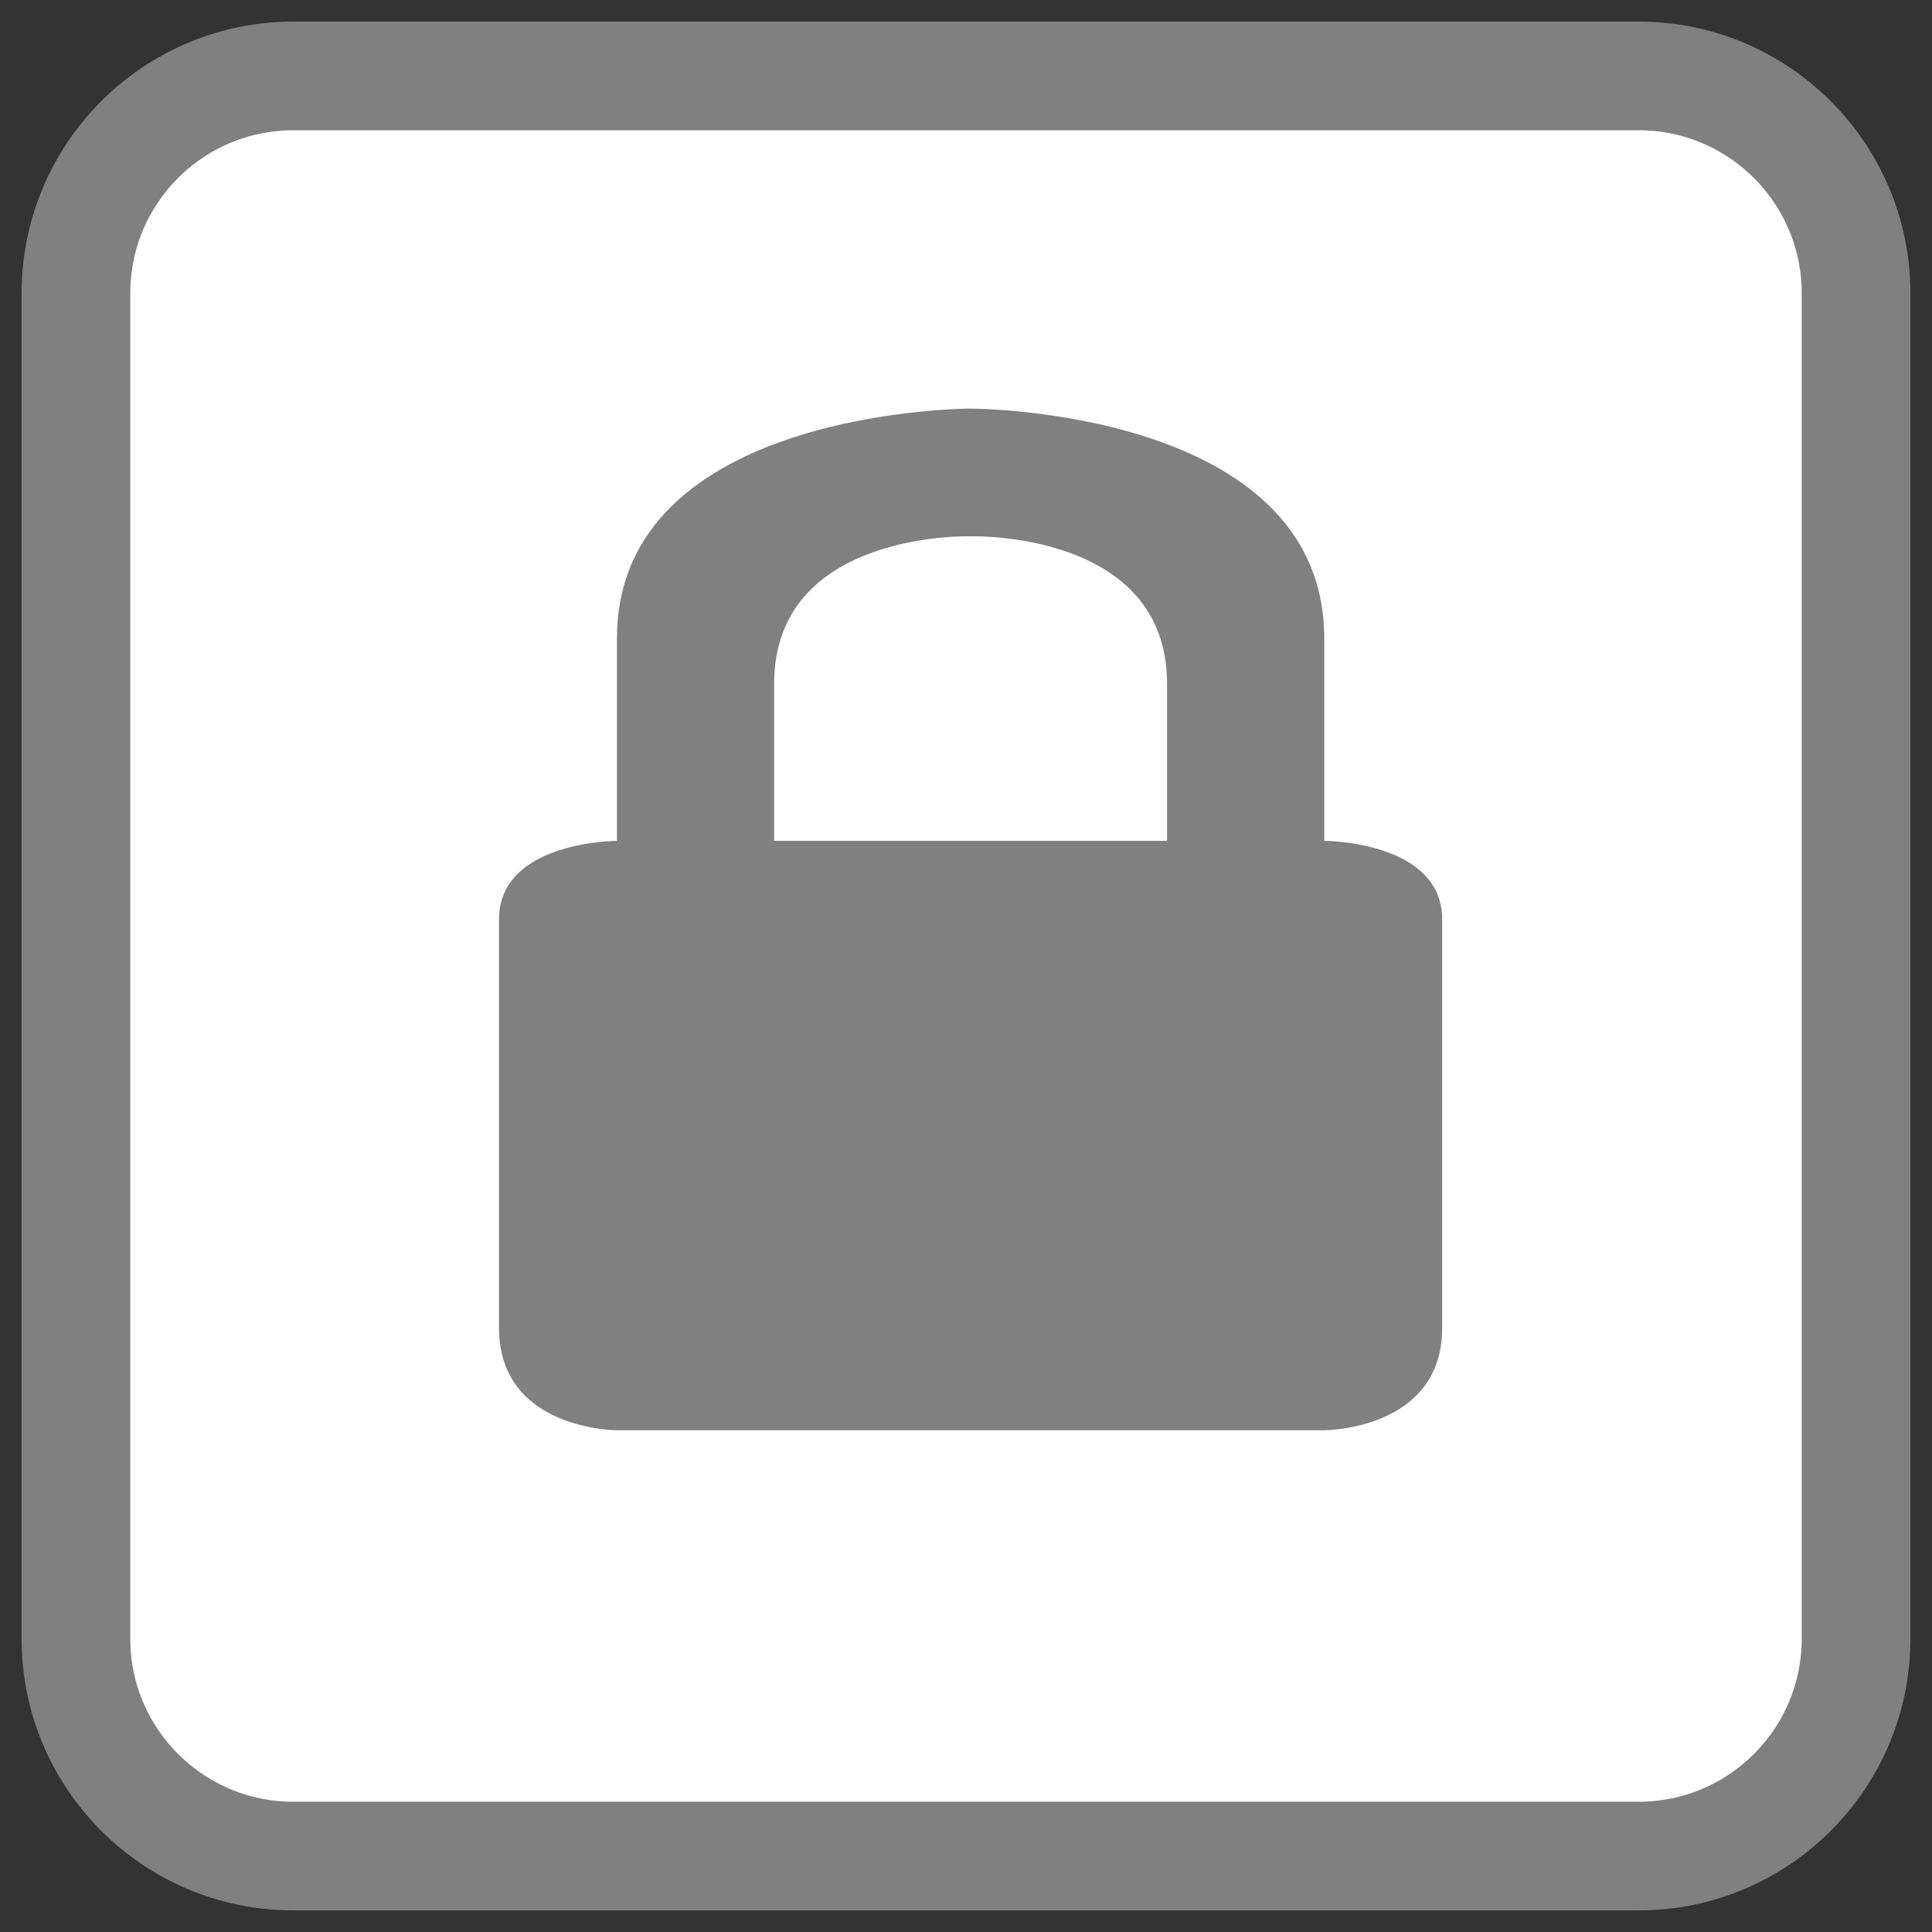 <!-- color: #474747 -->
<svg xmlns="http://www.w3.org/2000/svg" xmlns:xlink="http://www.w3.org/1999/xlink" width="64px" height="64px" viewBox="0 0 64 64" version="1.1">
<rect x="0" y="0" width="64" height="64" fill="#333333" stroke="none"/>
<defs>
<clipPath id="clip1">
  <path d="M 16.5 13.5 L 47.875 13.5 L 47.875 47.5 L 16.5 47.5 Z M 16.5 13.5 "/>
</clipPath>
<clipPath id="clip2">
  <path d="M 62.09 31.758 C 62.09 48.301 48.68 61.699 32.152 61.699 C 15.625 61.699 2.211 48.301 2.211 31.758 C 2.211 15.219 15.625 1.82 32.152 1.82 C 48.68 1.82 62.09 15.219 62.09 31.758 Z M 62.09 31.758 "/>
</clipPath>
</defs>
<g id="surface1">
<path style="fill-rule:nonzero;fill:rgb(100%,100%,100%);fill-opacity:1;stroke-width:28.797;stroke-linecap:butt;stroke-linejoin:miter;stroke:rgb(50.196%,50.196%,50.196%);stroke-opacity:1;stroke-miterlimit:4;" d="M 77.719 20.125 L 434.281 20.125 C 466.062 20.125 491.875 45.938 491.875 77.719 L 491.875 434.281 C 491.875 466.062 466.062 491.875 434.281 491.875 L 77.719 491.875 C 45.938 491.875 20.125 466.062 20.125 434.281 L 20.125 77.719 C 20.125 45.938 45.938 20.125 77.719 20.125 Z M 77.719 20.125 " transform="matrix(0.125,0,0,0.125,0,0)"/>
<g clip-path="url(#clip1)" clip-rule="nonzero">
<g clip-path="url(#clip2)" clip-rule="nonzero">
<path style=" stroke:none;fill-rule:nonzero;fill:rgb(50.196%,50.196%,50.196%);fill-opacity:1;" d="M 32.152 13.535 C 32.152 13.535 43.867 13.535 43.867 21.148 L 43.867 27.855 C 43.867 27.855 47.773 27.855 47.773 30.457 L 47.773 43.992 C 47.773 47.379 43.867 47.379 43.867 47.379 L 20.438 47.379 C 20.438 47.379 16.531 47.379 16.531 43.992 L 16.531 30.457 C 16.531 27.855 20.438 27.855 20.438 27.855 L 20.438 21.148 C 20.438 13.535 32.152 13.535 32.152 13.535 M 32.152 17.766 C 32.152 17.766 25.645 17.566 25.645 22.648 L 25.645 27.855 L 38.66 27.855 L 38.66 22.648 C 38.66 17.566 32.152 17.766 32.152 17.766 M 32.152 17.766 "/>
</g>
</g>
</g>
</svg>
